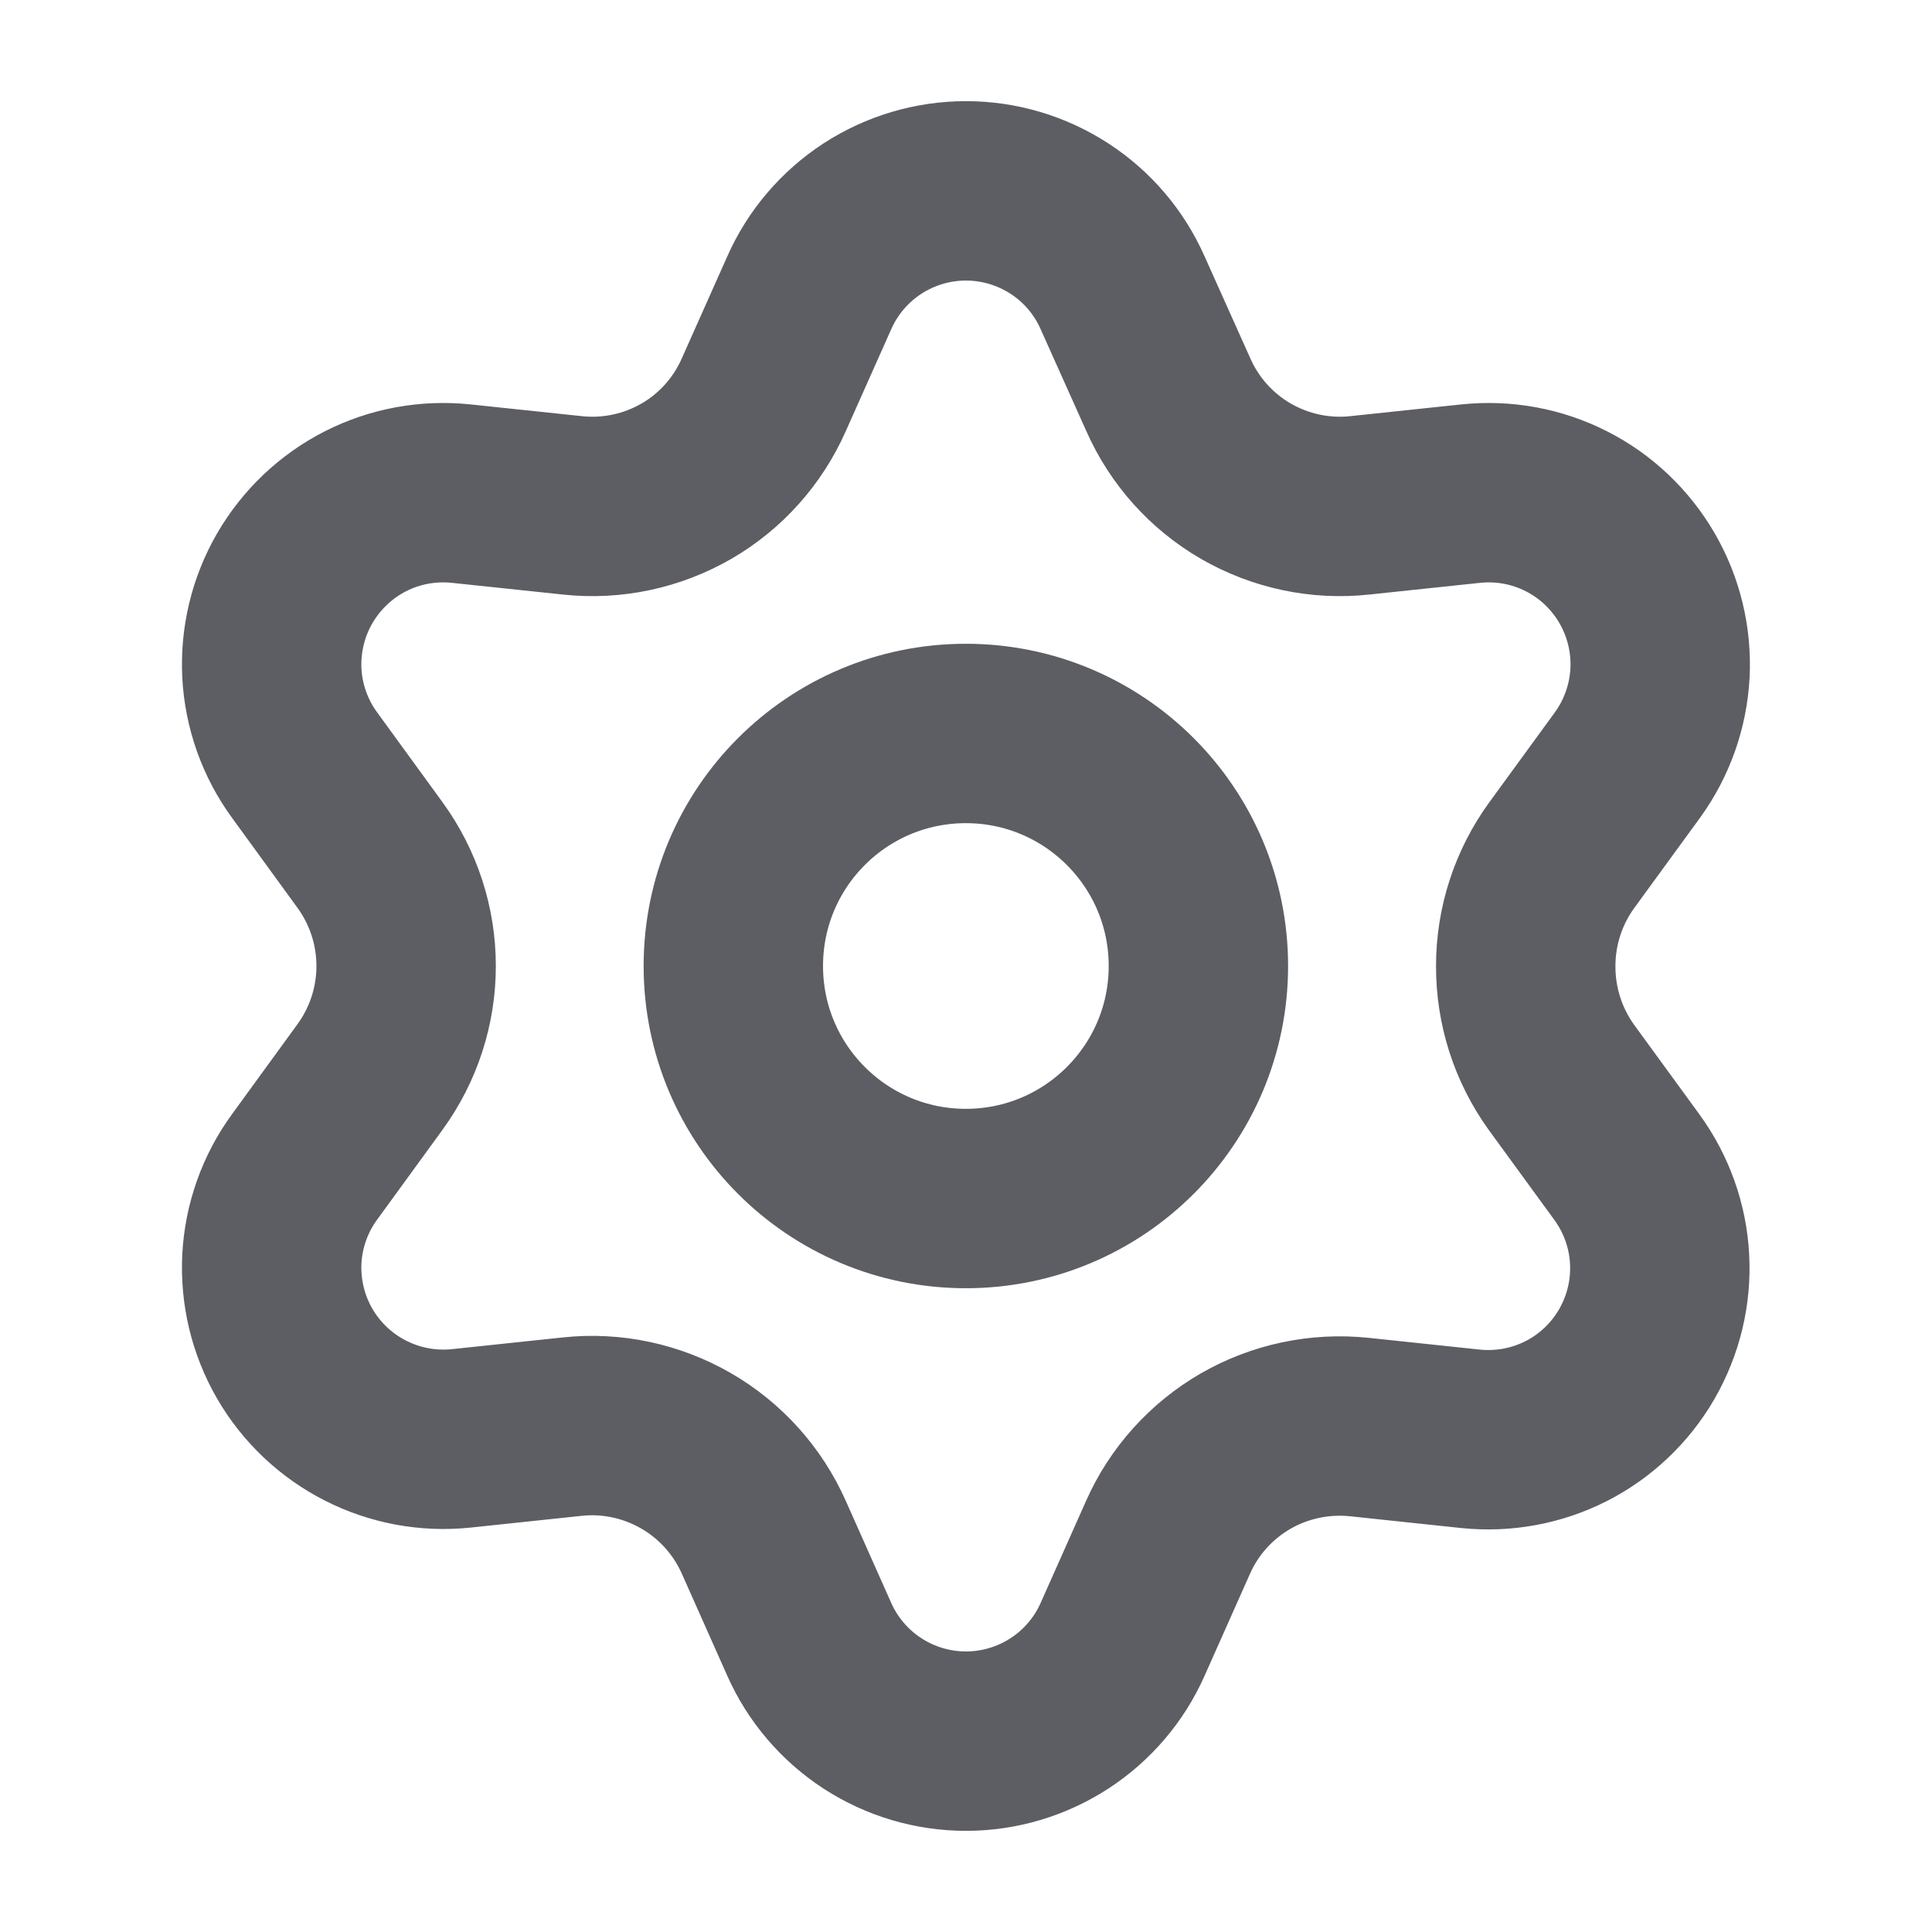 <svg width="14" height="14" viewBox="0 0 14 14" fill="none" xmlns="http://www.w3.org/2000/svg">
<path d="M5.535 11.14L5.864 11.879C5.961 12.098 6.121 12.285 6.322 12.416C6.524 12.547 6.759 12.617 7 12.617C7.24 12.617 7.475 12.547 7.677 12.416C7.879 12.285 8.038 12.098 8.135 11.879L8.464 11.14C8.58 10.878 8.777 10.66 9.025 10.516C9.275 10.372 9.564 10.311 9.851 10.341L10.654 10.426C10.893 10.451 11.134 10.407 11.349 10.298C11.563 10.189 11.741 10.02 11.861 9.812C11.981 9.603 12.039 9.365 12.026 9.125C12.014 8.885 11.931 8.653 11.79 8.459L11.314 7.806C11.145 7.571 11.055 7.289 11.056 7C11.056 6.712 11.147 6.431 11.317 6.197L11.793 5.544C11.934 5.35 12.016 5.118 12.029 4.878C12.041 4.638 11.984 4.4 11.864 4.192C11.743 3.983 11.566 3.814 11.351 3.705C11.137 3.596 10.896 3.552 10.657 3.577L9.853 3.662C9.567 3.693 9.278 3.631 9.028 3.487C8.779 3.343 8.582 3.123 8.466 2.86L8.135 2.122C8.038 1.902 7.879 1.715 7.677 1.584C7.475 1.453 7.24 1.383 7 1.383C6.759 1.383 6.524 1.453 6.322 1.584C6.121 1.715 5.961 1.902 5.864 2.122L5.535 2.86C5.419 3.123 5.223 3.343 4.974 3.487C4.724 3.631 4.435 3.693 4.148 3.662L3.342 3.577C3.103 3.552 2.862 3.596 2.648 3.705C2.434 3.814 2.256 3.983 2.135 4.192C2.015 4.4 1.958 4.638 1.97 4.878C1.983 5.118 2.065 5.35 2.207 5.544L2.682 6.197C2.852 6.431 2.943 6.712 2.943 7C2.943 7.288 2.852 7.569 2.682 7.803L2.207 8.456C2.065 8.65 1.983 8.882 1.97 9.122C1.958 9.362 2.015 9.6 2.135 9.808C2.256 10.017 2.434 10.185 2.648 10.294C2.862 10.403 3.103 10.448 3.342 10.423L4.146 10.338C4.432 10.307 4.721 10.369 4.971 10.513C5.221 10.657 5.418 10.877 5.535 11.14Z" stroke="#5C5E63" stroke-width="1.3" stroke-linecap="round" stroke-linejoin="round"/>
<path d="M6.999 8.685C7.929 8.685 8.684 7.931 8.684 7C8.684 6.069 7.929 5.315 6.999 5.315C6.068 5.315 5.314 6.069 5.314 7C5.314 7.931 6.068 8.685 6.999 8.685Z" stroke="#5C5E63" stroke-width="1.3" stroke-linecap="round" stroke-linejoin="round"/>
</svg>

